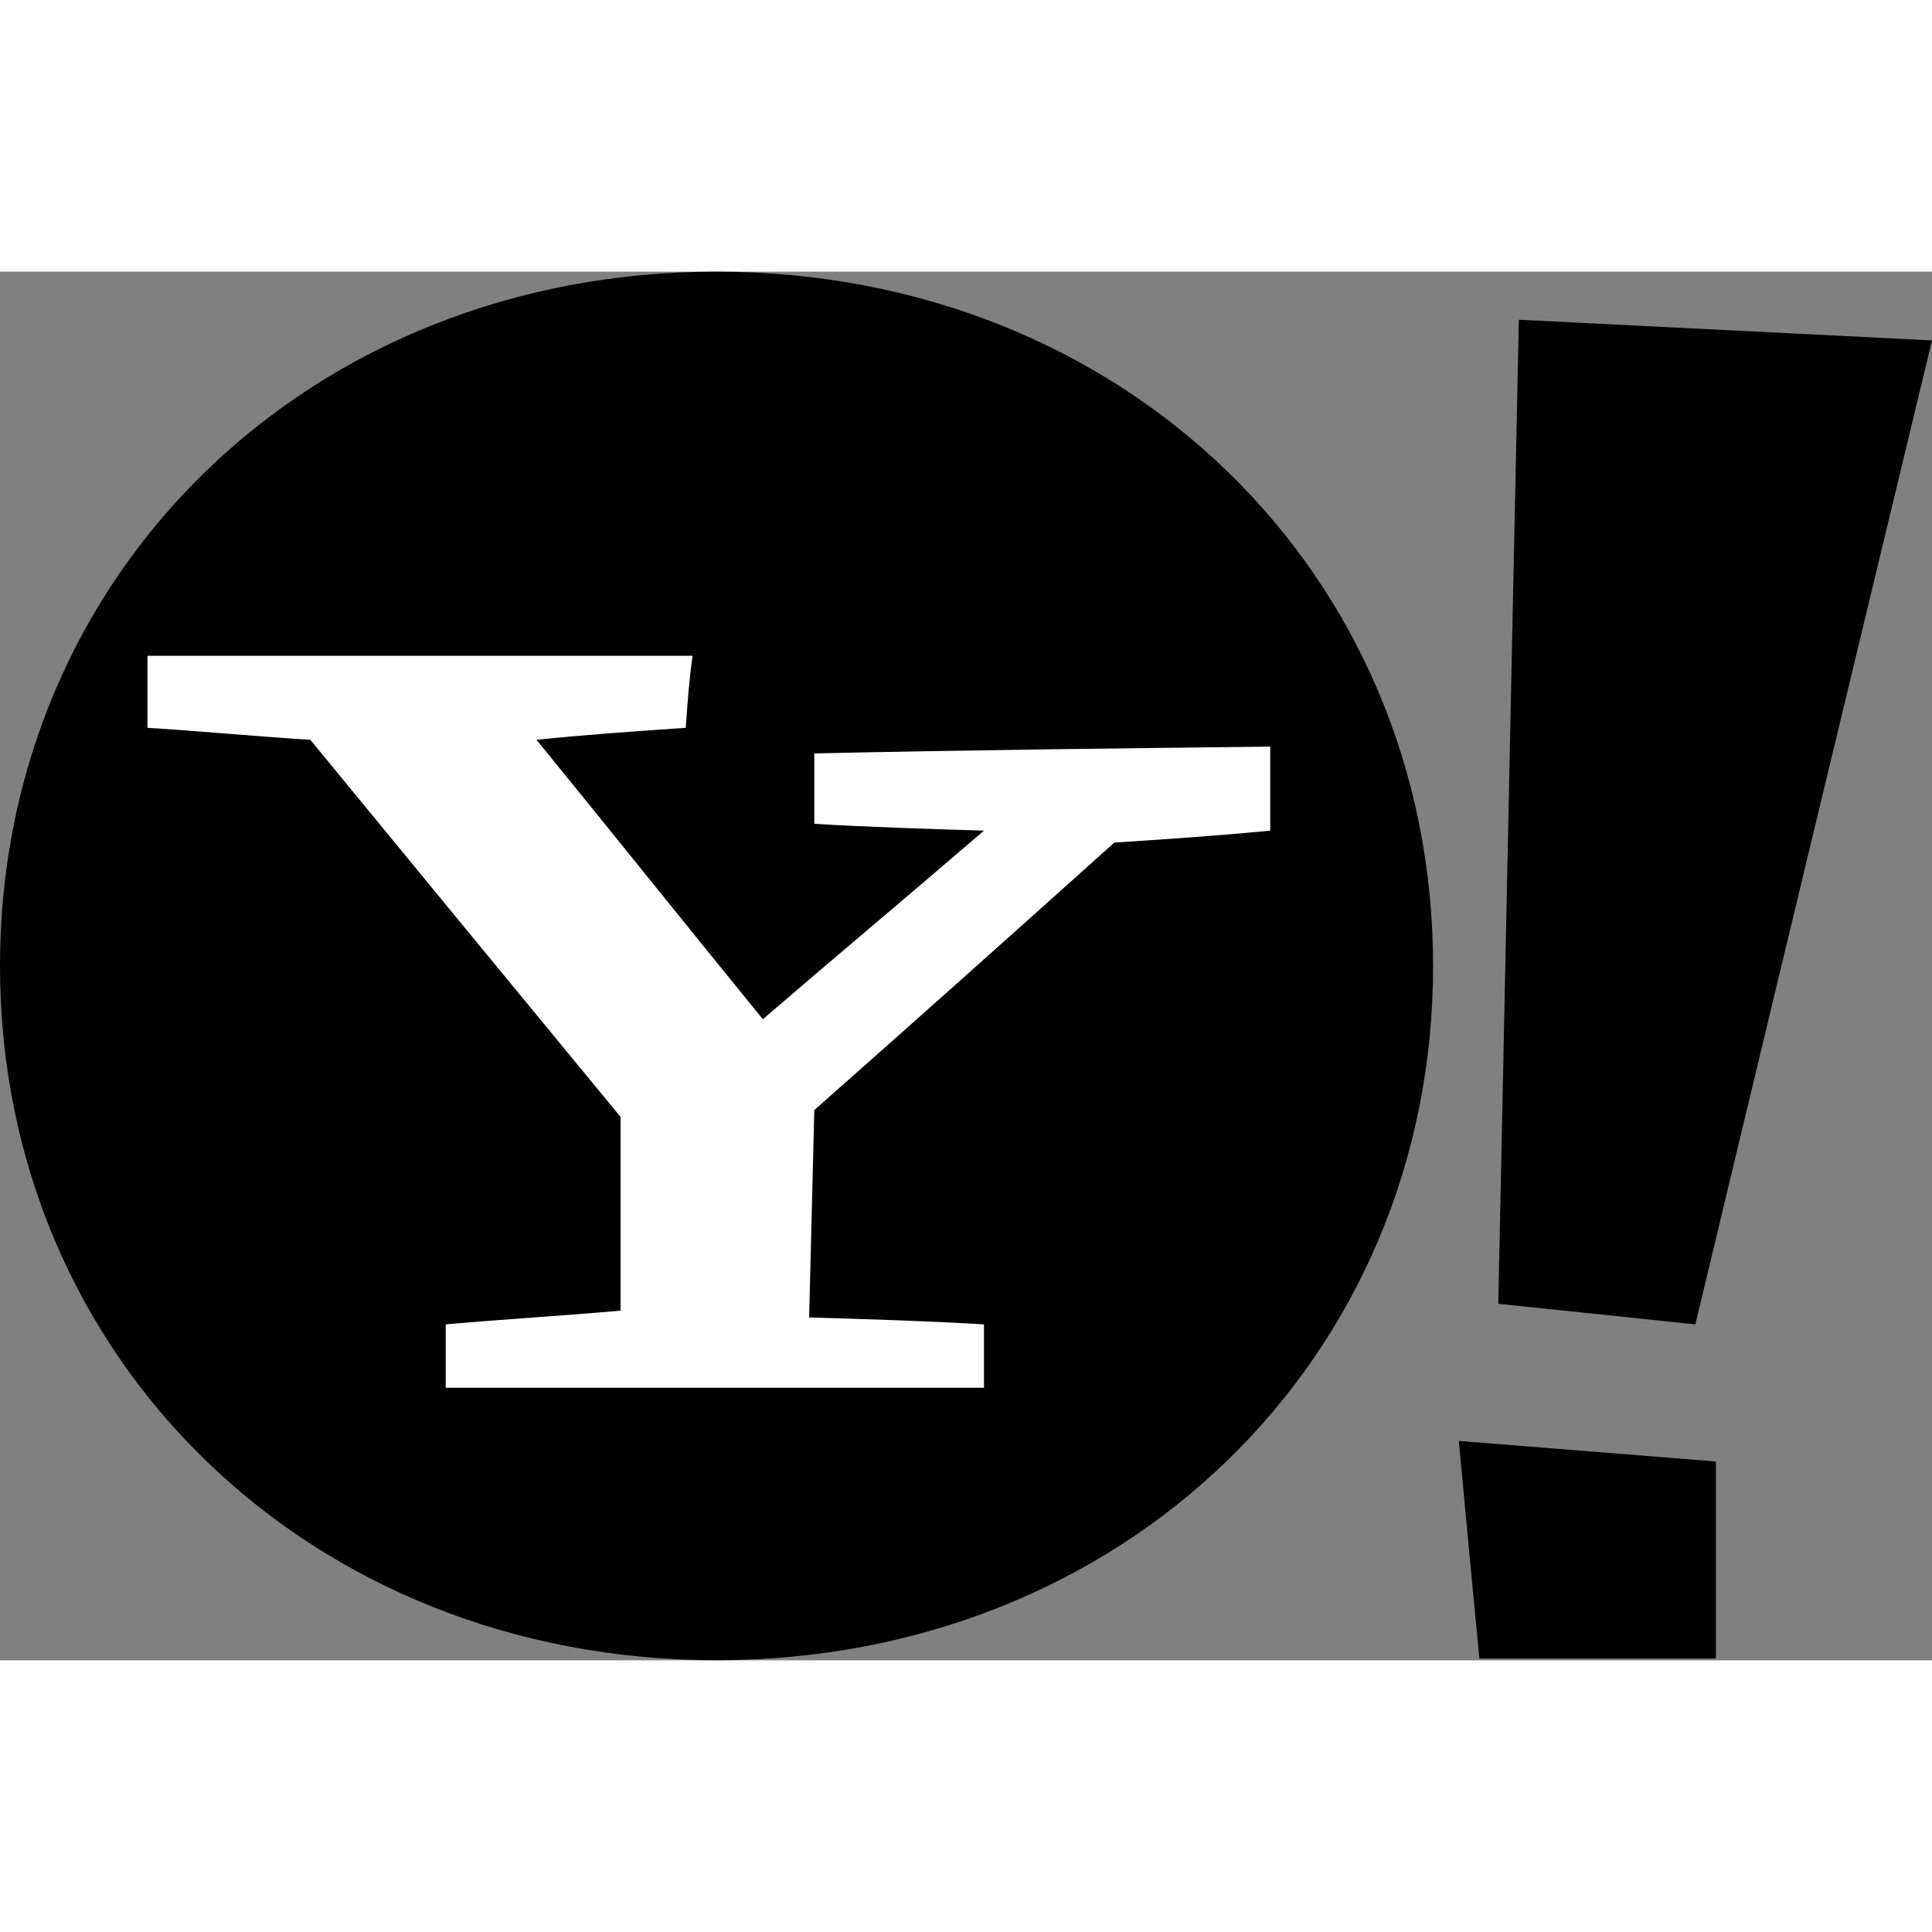 <svg xmlns="http://www.w3.org/2000/svg" width="48" height="48" fill-rule="evenodd" stroke-width="28.222" version="1.2" viewBox="0 0 5644.444 4057.052" preserveAspectRatio="xMidYMid" clip-path="url(#a)" stroke-linejoin="round"><rect x="0" y="0" width="5644.444" height="4057.052" fill="#808080" stroke="none"/><defs class="ClipPathGroup"><clipPath id="a"><path d="M0 0h20000v20000H0z"/></clipPath></defs><path d="M2093.408-0c1186.768 0 2093.408 878.147 2093.408 2028.182 0 1150.036-906.64 2028.526-2093.408 2028.526S-0 3178.218-0 2028.182c0-1150.036 906.64-2028.182 2093.408-2028.182zm-2093.408 0zm4187.16 4057.052z"/><path fill="#fff" d="M2003.465 1332.668c4.806-70.375 9.956-140.407 19.911-210.439H430.834v210.439c159.975 9.956 315.487 25.06 475.806 35.016 300.382 365.608 600.765 731.217 906.297 1101.631v566.092c-170.274 15.105-340.548 25.06-510.822 40.165v185.036h1572.631v-185.036c-170.274-10.299-340.548-15.105-510.822-20.254 5.149-200.141 9.956-405.431 15.105-605.914 295.233-260.56 586.003-520.777 876.43-781.338 150.02-9.956 300.382-19.911 455.551-35.016v-245.455c-445.596 5.149-886.386 9.956-1331.982 19.911v205.633c165.125 9.956 330.592 14.762 495.717 19.911-215.246 185.379-430.834 365.608-646.08 550.987-220.395-270.516-440.79-545.838-661.185-816.354 145.213-15.105 290.427-25.06 435.984-35.016z" class="com.sun.star.drawing.ClosedBezierShape"/><path d="M5644.444 200.827c-405.774-20.254-806.398-40.165-1207.023-60.42-20.254 956.761-40.165 1918.328-60.076 2875.089 190.185 19.911 385.519 39.822 575.704 60.076 230.35-961.567 461.044-1918.328 691.395-2874.746zM4322.074 4051.902h691.051V3476.198c-250.262-20.254-500.523-40.165-751.128-60.076 19.911 215.246 40.165 425.685 60.076 635.781z" class="com.sun.star.drawing.ClosedBezierShape"/></svg>
